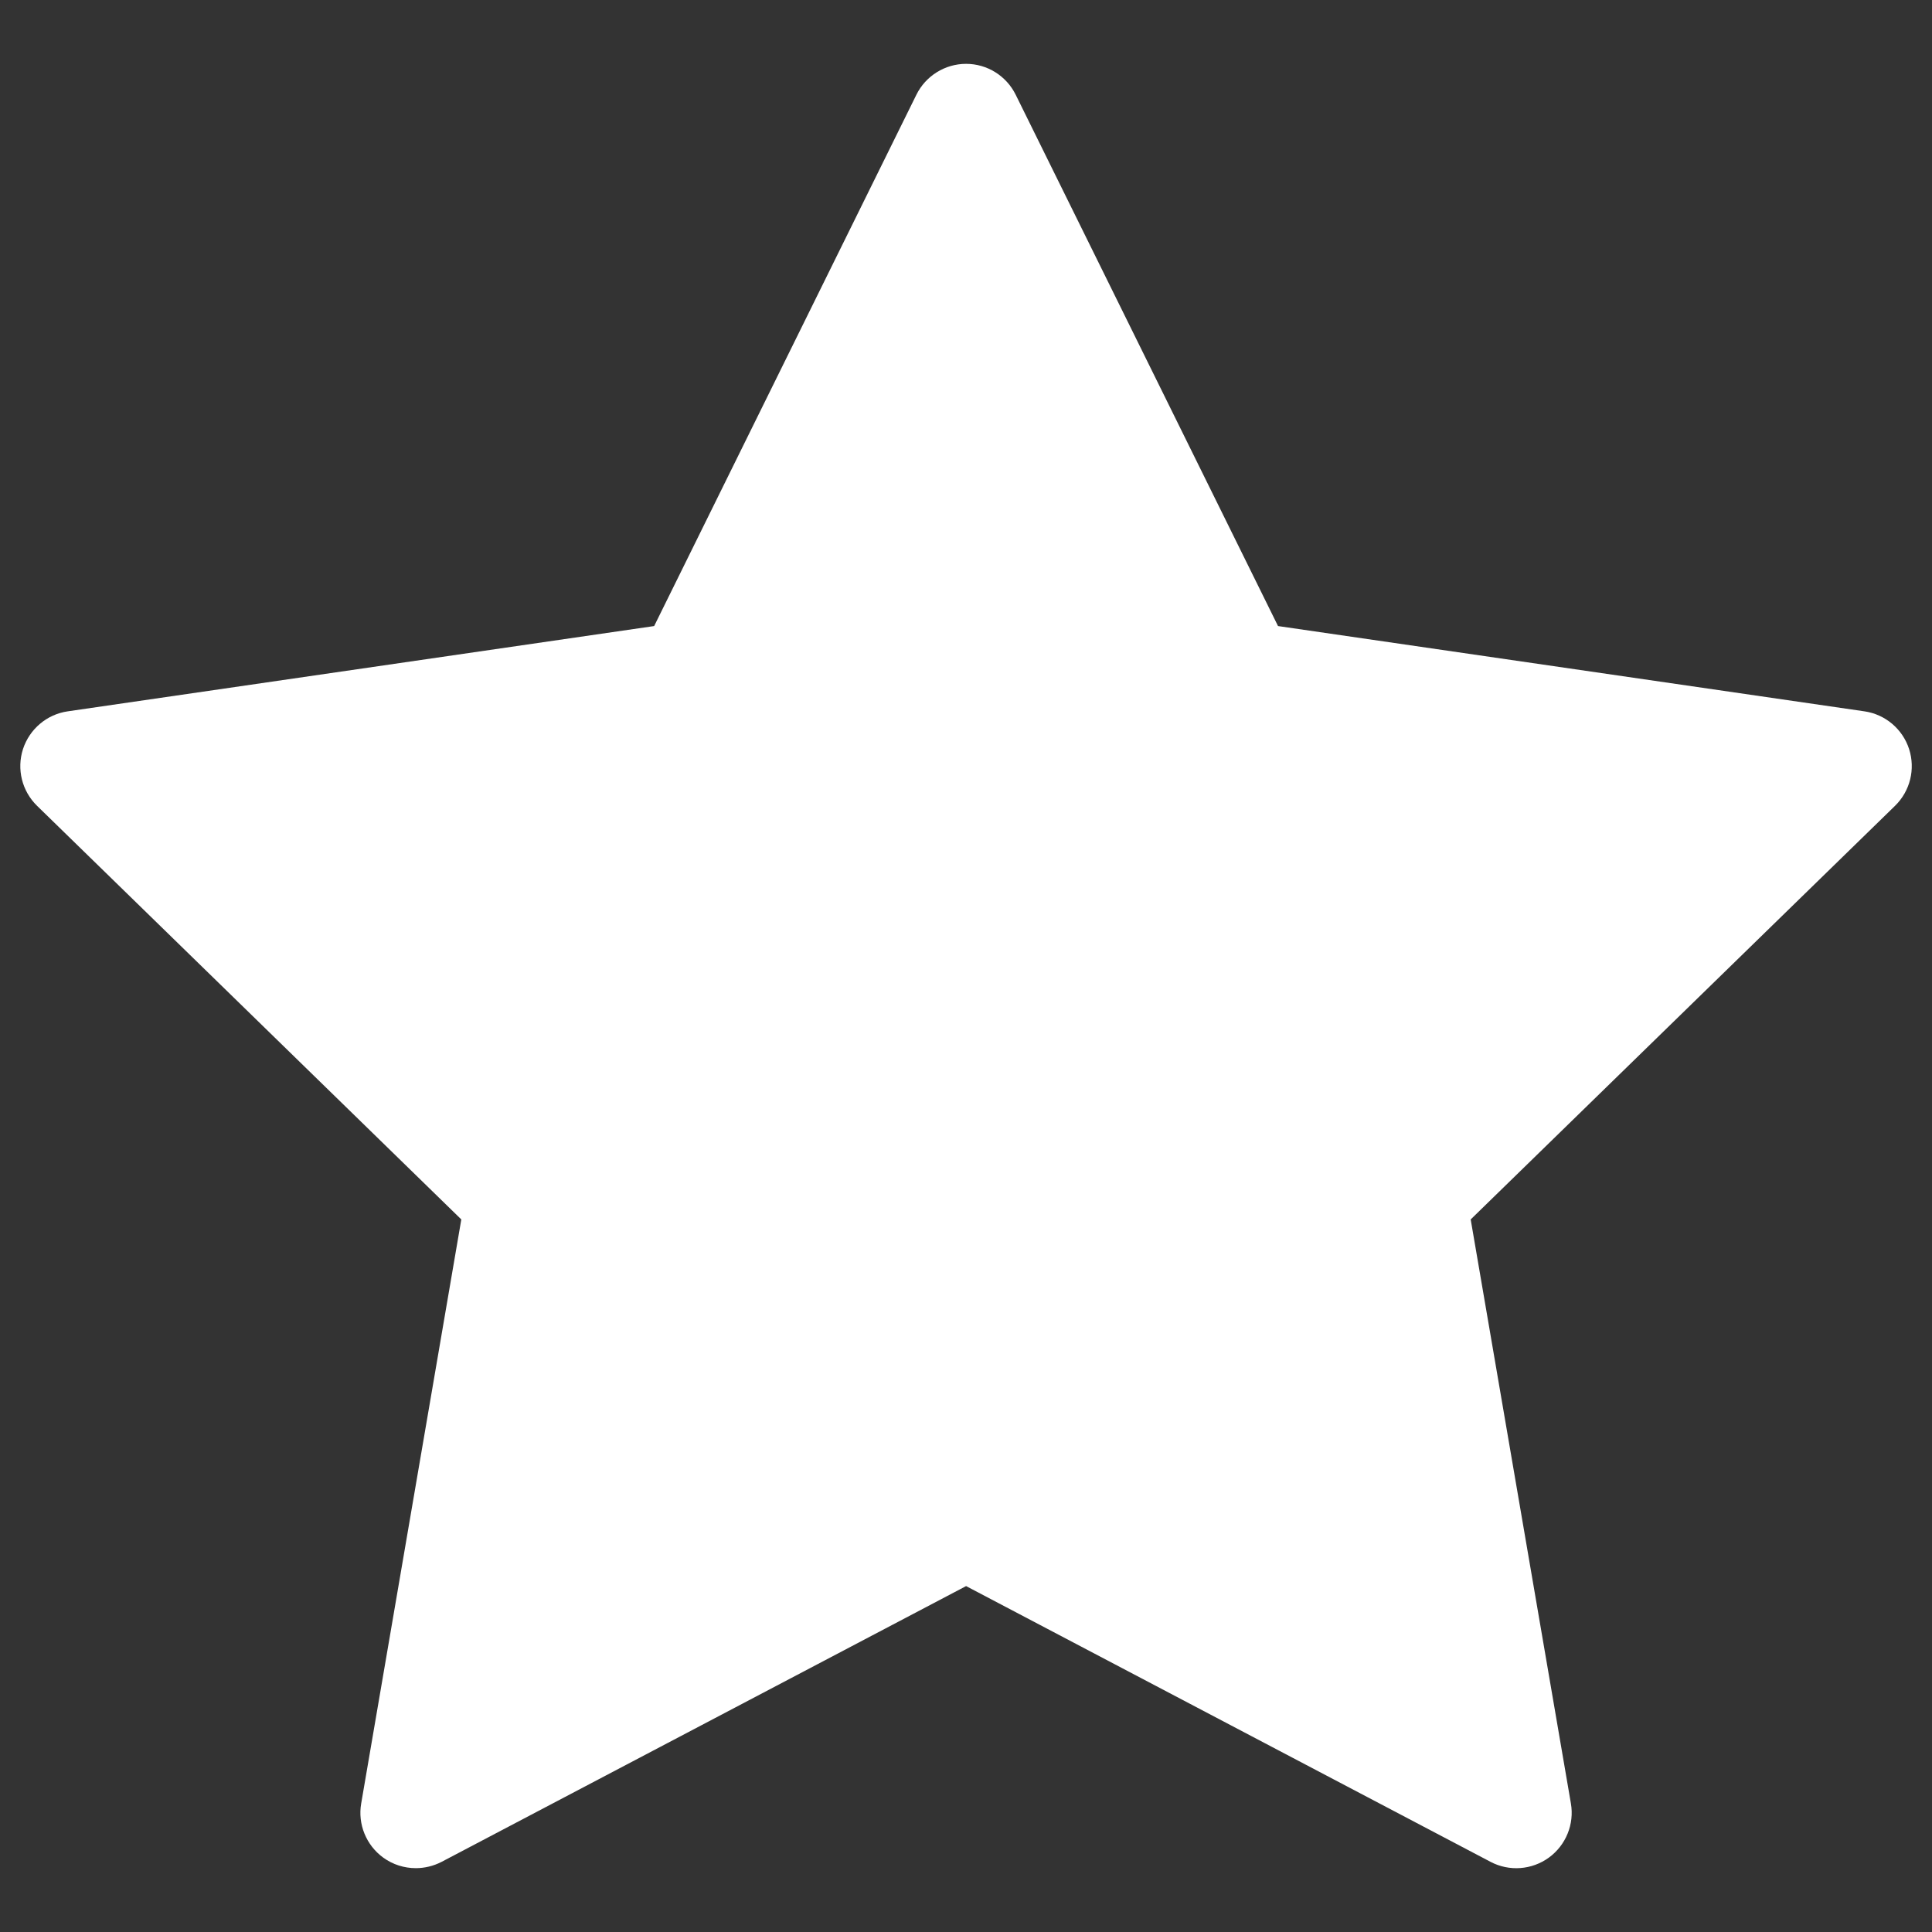 <svg width="22" height="22" viewBox="0 0 22 22" fill="none" xmlns="http://www.w3.org/2000/svg">
<rect x="0" y="0" width="22" height="22" fill="#333333" stroke="none"/>
<path d="M21.739 8.529C21.665 8.301 21.467 8.134 21.23 8.1L14.553 7.129L11.566 1.079C11.46 0.864 11.241 0.727 11.001 0.727C10.761 0.727 10.541 0.864 10.435 1.079L7.449 7.129L0.772 8.1C0.534 8.134 0.337 8.301 0.262 8.529C0.188 8.758 0.25 9.008 0.422 9.176L5.253 13.886L4.113 20.536C4.072 20.772 4.17 21.012 4.364 21.153C4.474 21.233 4.604 21.273 4.735 21.273C4.835 21.273 4.936 21.249 5.029 21.201L11.001 18.061L16.973 21.201C17.185 21.313 17.443 21.294 17.637 21.153C17.831 21.012 17.929 20.772 17.888 20.536L16.747 13.886L21.579 9.176C21.751 9.008 21.813 8.758 21.739 8.529Z" fill="white"/>
</svg>
